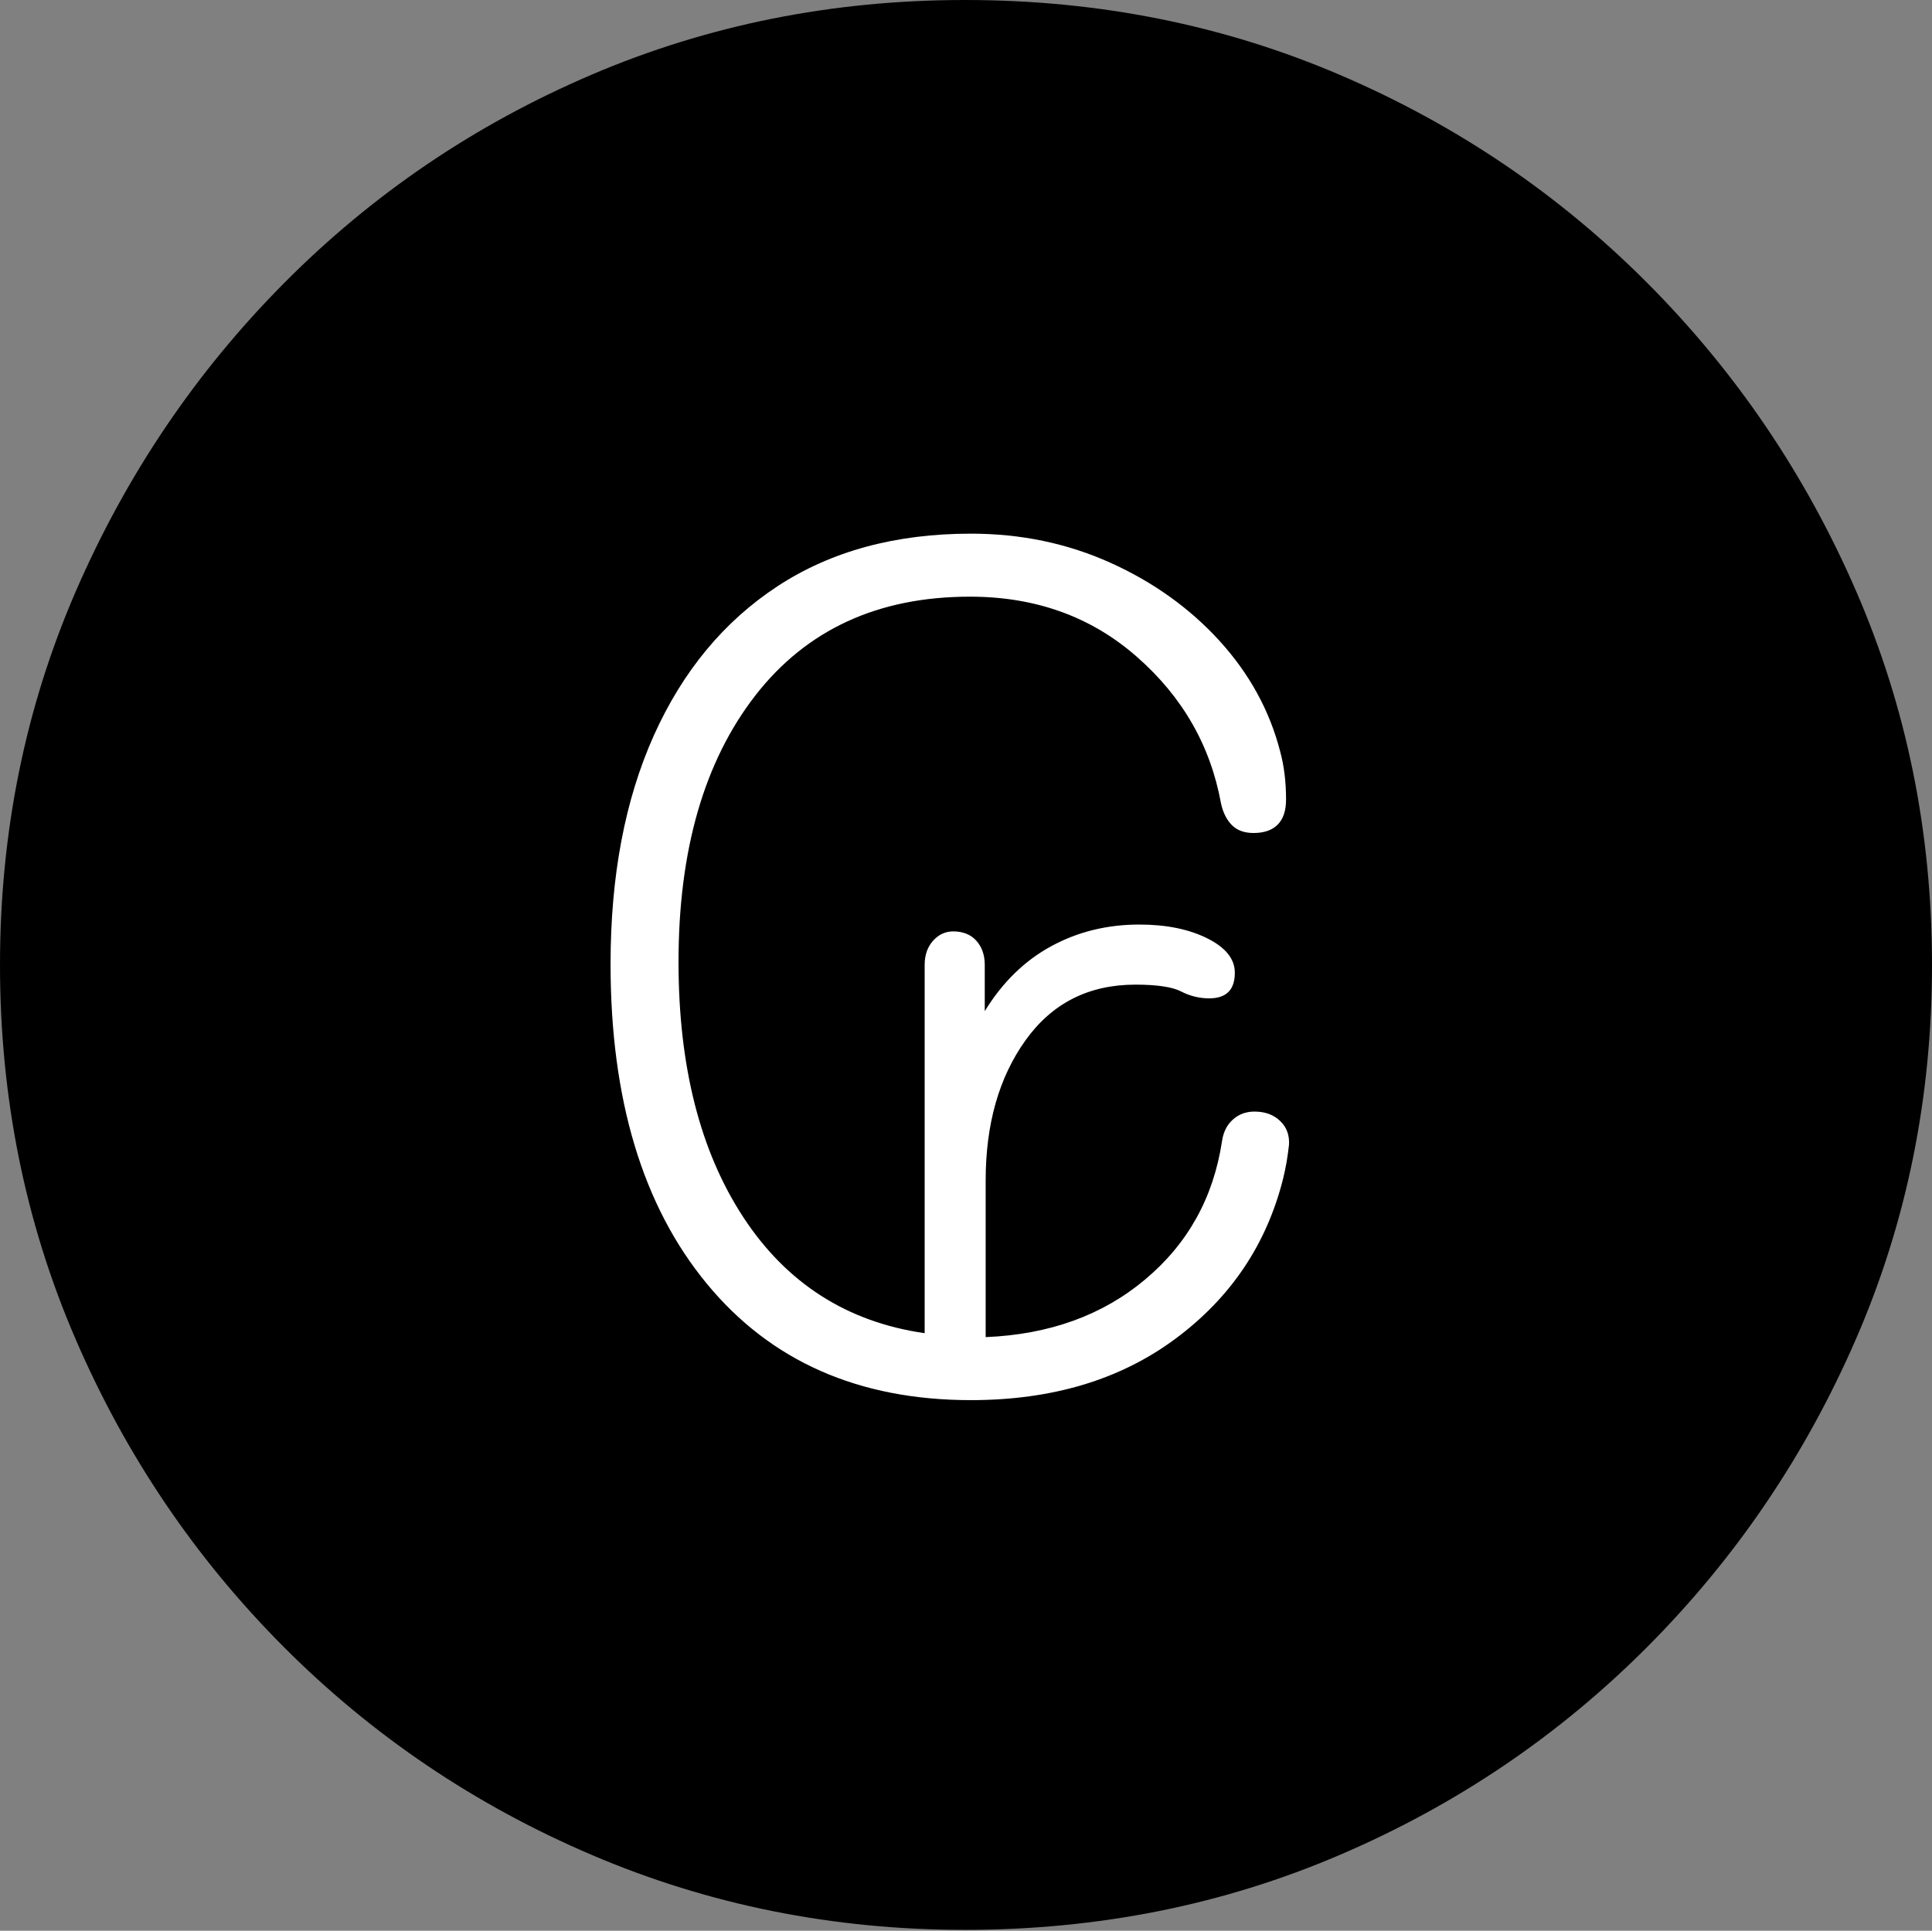 <?xml version="1.0" encoding="UTF-8"?>
<!--Generator: Apple Native CoreSVG 175-->
<!DOCTYPE svg
PUBLIC "-//W3C//DTD SVG 1.1//EN"
       "http://www.w3.org/Graphics/SVG/1.1/DTD/svg11.dtd">
<svg version="1.1" xmlns="http://www.w3.org/2000/svg" xmlns:xlink="http://www.w3.org/1999/xlink" width="19.16" height="19.15">
 <rect width="100%" height="100%" fill="#808080" stroke="none"/>
 <g>
  <rect height="19.15" opacity="0" width="19.16" x="0" y="0"/>
  <path d="M9.57 19.141Q11.553 19.141 13.286 18.398Q15.02 17.656 16.338 16.333Q17.656 15.01 18.408 13.276Q19.16 11.543 19.16 9.57Q19.16 7.598 18.408 5.864Q17.656 4.131 16.338 2.808Q15.02 1.484 13.286 0.742Q11.553 0 9.57 0Q7.598 0 5.864 0.742Q4.131 1.484 2.817 2.808Q1.504 4.131 0.752 5.864Q0 7.598 0 9.57Q0 11.543 0.747 13.276Q1.494 15.01 2.812 16.333Q4.131 17.656 5.869 18.398Q7.607 19.141 9.57 19.141Z" fill="#000000"/>
  <path d="M6.055 9.561Q6.055 8.252 6.484 7.295Q6.914 6.338 7.71 5.815Q8.506 5.293 9.629 5.293Q10.371 5.293 11.011 5.581Q11.65 5.869 12.095 6.357Q12.539 6.846 12.695 7.451Q12.754 7.666 12.754 7.93Q12.754 8.096 12.671 8.179Q12.588 8.262 12.432 8.262Q12.295 8.262 12.217 8.184Q12.139 8.105 12.109 7.969Q11.953 7.109 11.274 6.514Q10.596 5.918 9.619 5.918Q8.252 5.918 7.49 6.899Q6.729 7.881 6.729 9.541Q6.729 11.094 7.373 12.075Q8.018 13.057 9.17 13.223L9.17 9.57Q9.17 9.424 9.253 9.331Q9.336 9.238 9.453 9.238Q9.6 9.238 9.683 9.331Q9.766 9.424 9.766 9.57L9.766 10.029Q10.029 9.6 10.425 9.385Q10.82 9.17 11.299 9.17Q11.699 9.17 11.973 9.307Q12.246 9.443 12.246 9.648Q12.246 9.902 11.992 9.902Q11.846 9.902 11.714 9.834Q11.582 9.766 11.26 9.766Q10.566 9.766 10.171 10.317Q9.775 10.869 9.775 11.709L9.775 13.262Q10.723 13.223 11.357 12.69Q11.992 12.158 12.119 11.318Q12.139 11.182 12.227 11.104Q12.315 11.025 12.441 11.025Q12.598 11.025 12.695 11.118Q12.793 11.211 12.783 11.357Q12.773 11.445 12.759 11.528Q12.744 11.611 12.725 11.69Q12.48 12.666 11.66 13.276Q10.84 13.887 9.629 13.887Q7.959 13.887 7.007 12.729Q6.055 11.572 6.055 9.561Z" fill="#ffffff"/>
 </g>
</svg>
